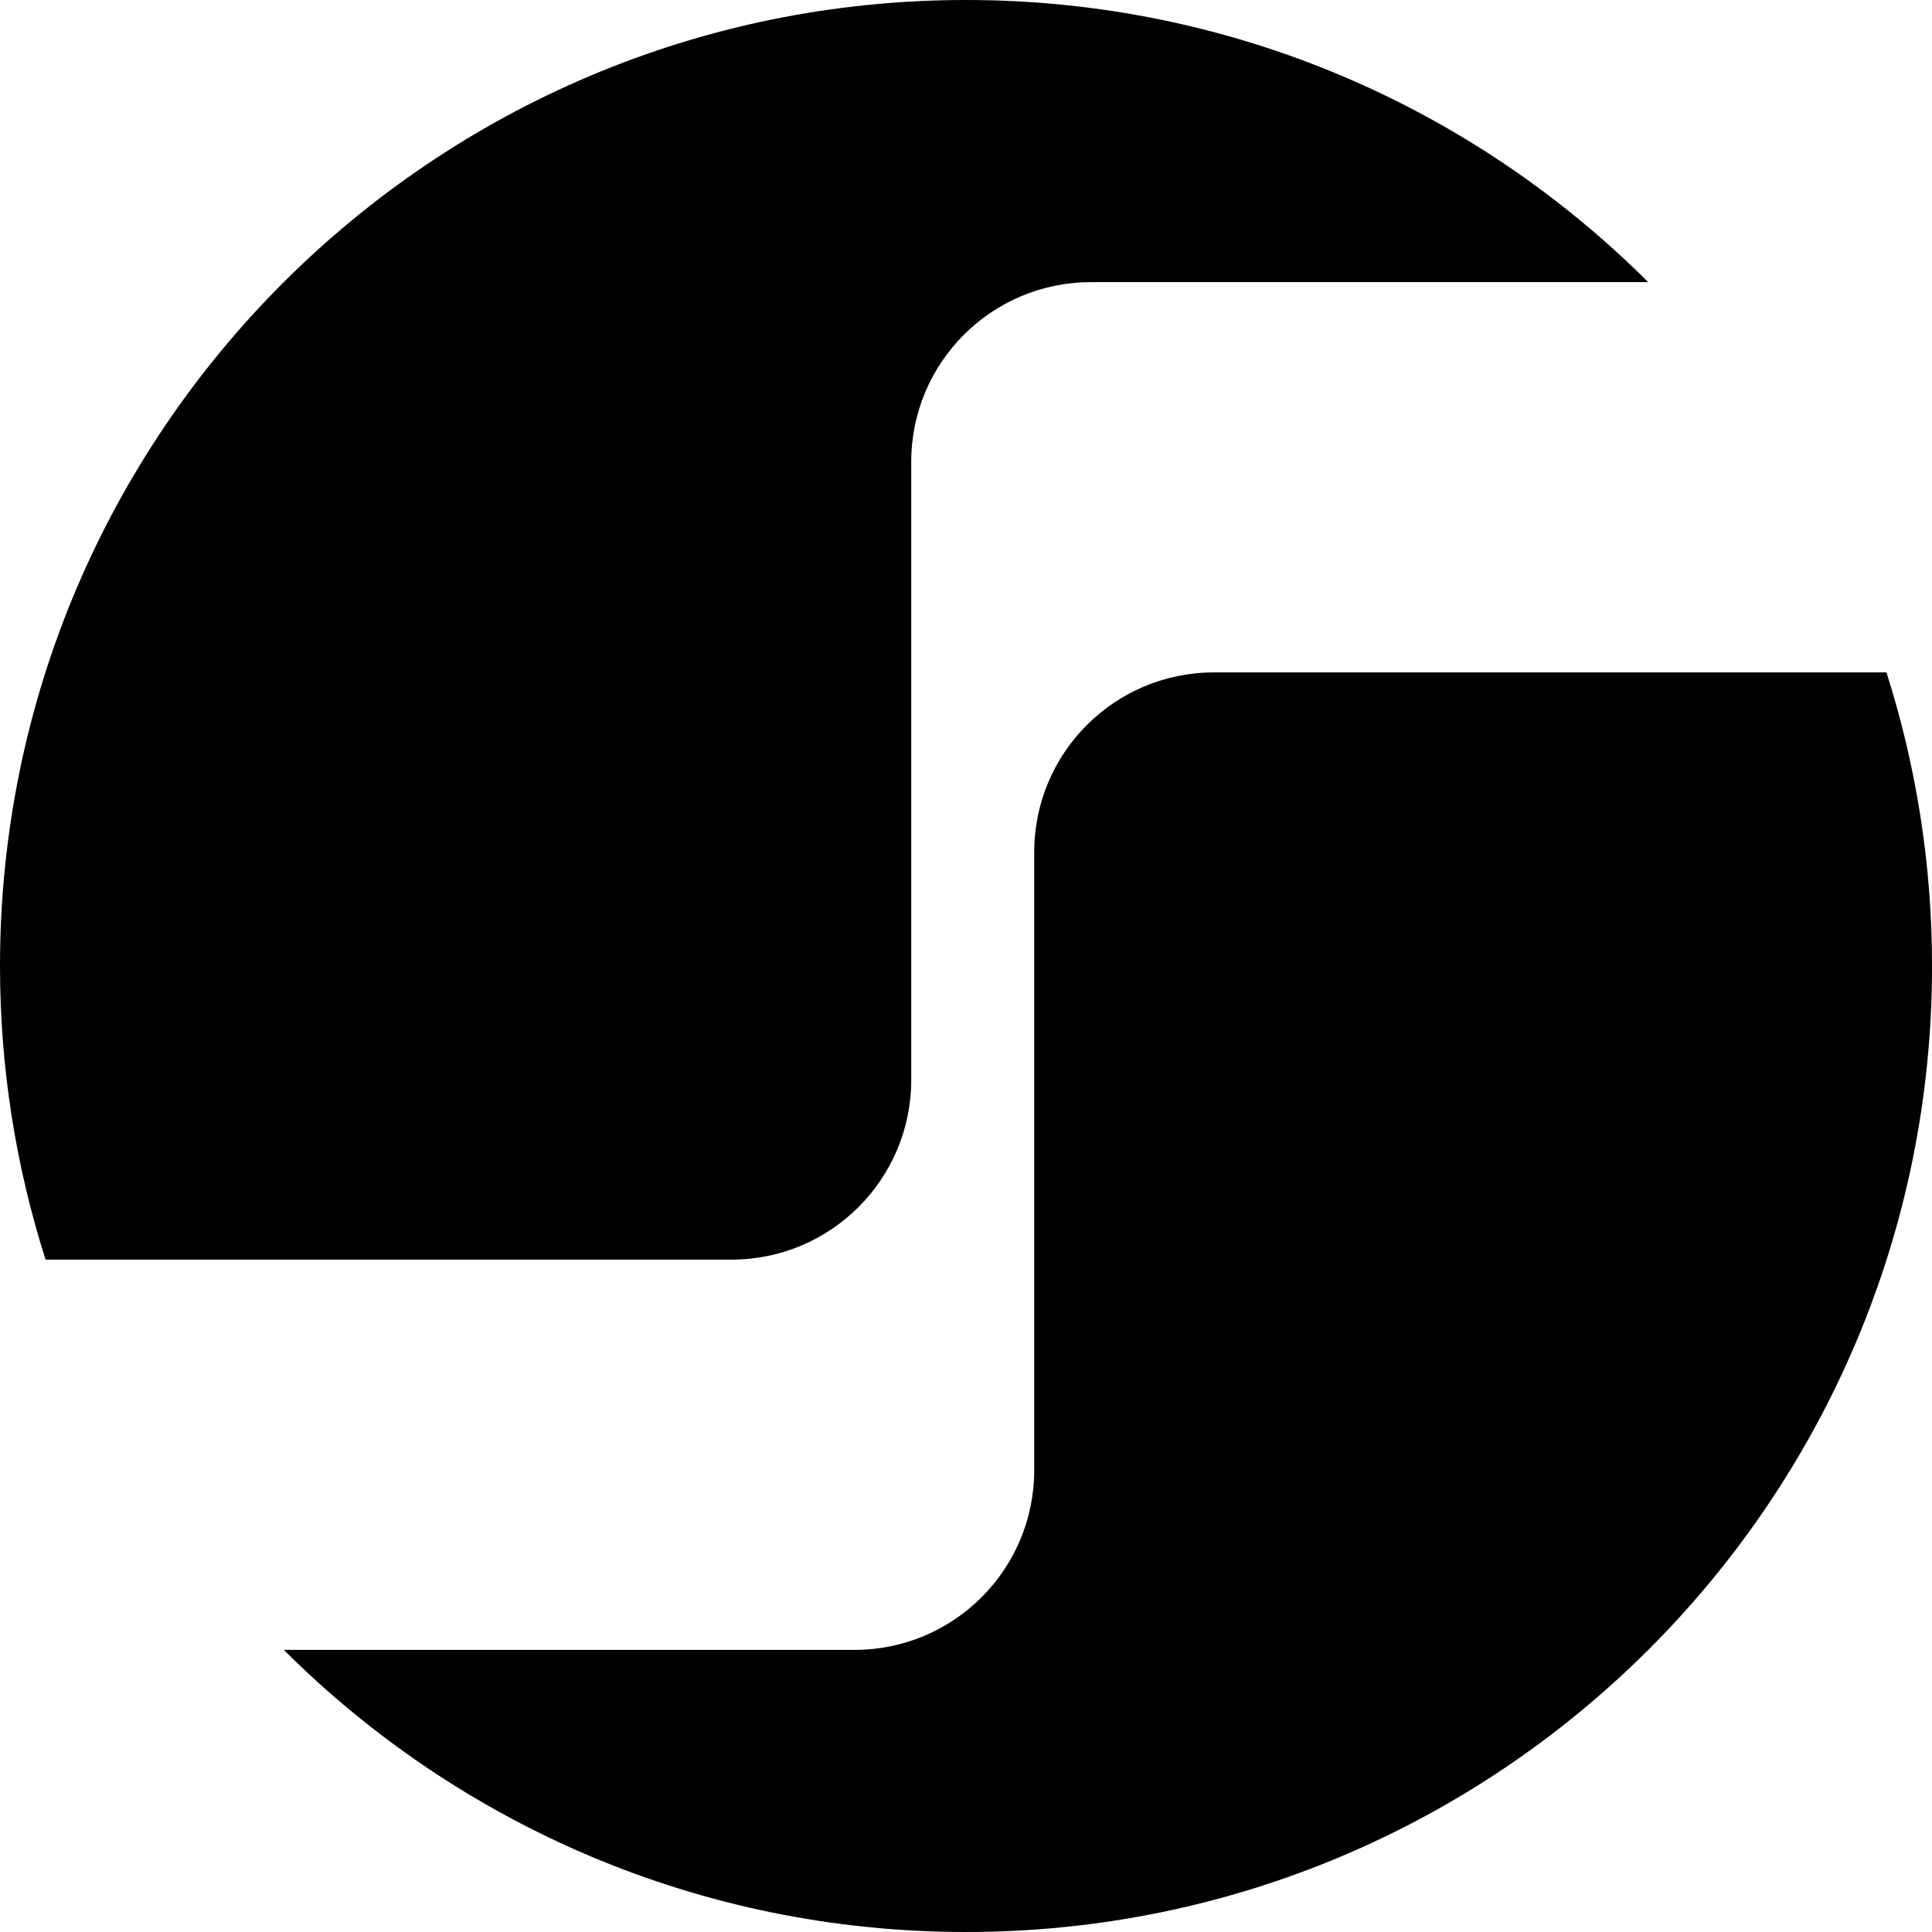 <svg data-name="Layer 1" xmlns="http://www.w3.org/2000/svg" viewBox="0 0 610.45 610.45"><path d="M287.92 341.21V145.93c0-31.36 25.42-56.78 56.78-56.78h176.08C465.57 34.06 389.38 0 305.23 0 136.65 0 0 136.66 0 305.23c0 32.35 5.07 63.51 14.4 92.77h216.74c31.36 0 56.78-25.42 56.78-56.78Z"></path><path d="M596.05 212.46H383.56c-31.36 0-56.78 25.42-56.78 56.78v195.29c0 31.36-25.42 56.78-56.78 56.78H89.67c55.21 55.08 131.41 89.14 215.56 89.14 168.57 0 305.23-136.65 305.23-305.23 0-32.35-5.08-63.51-14.4-92.77Z"></path></svg>